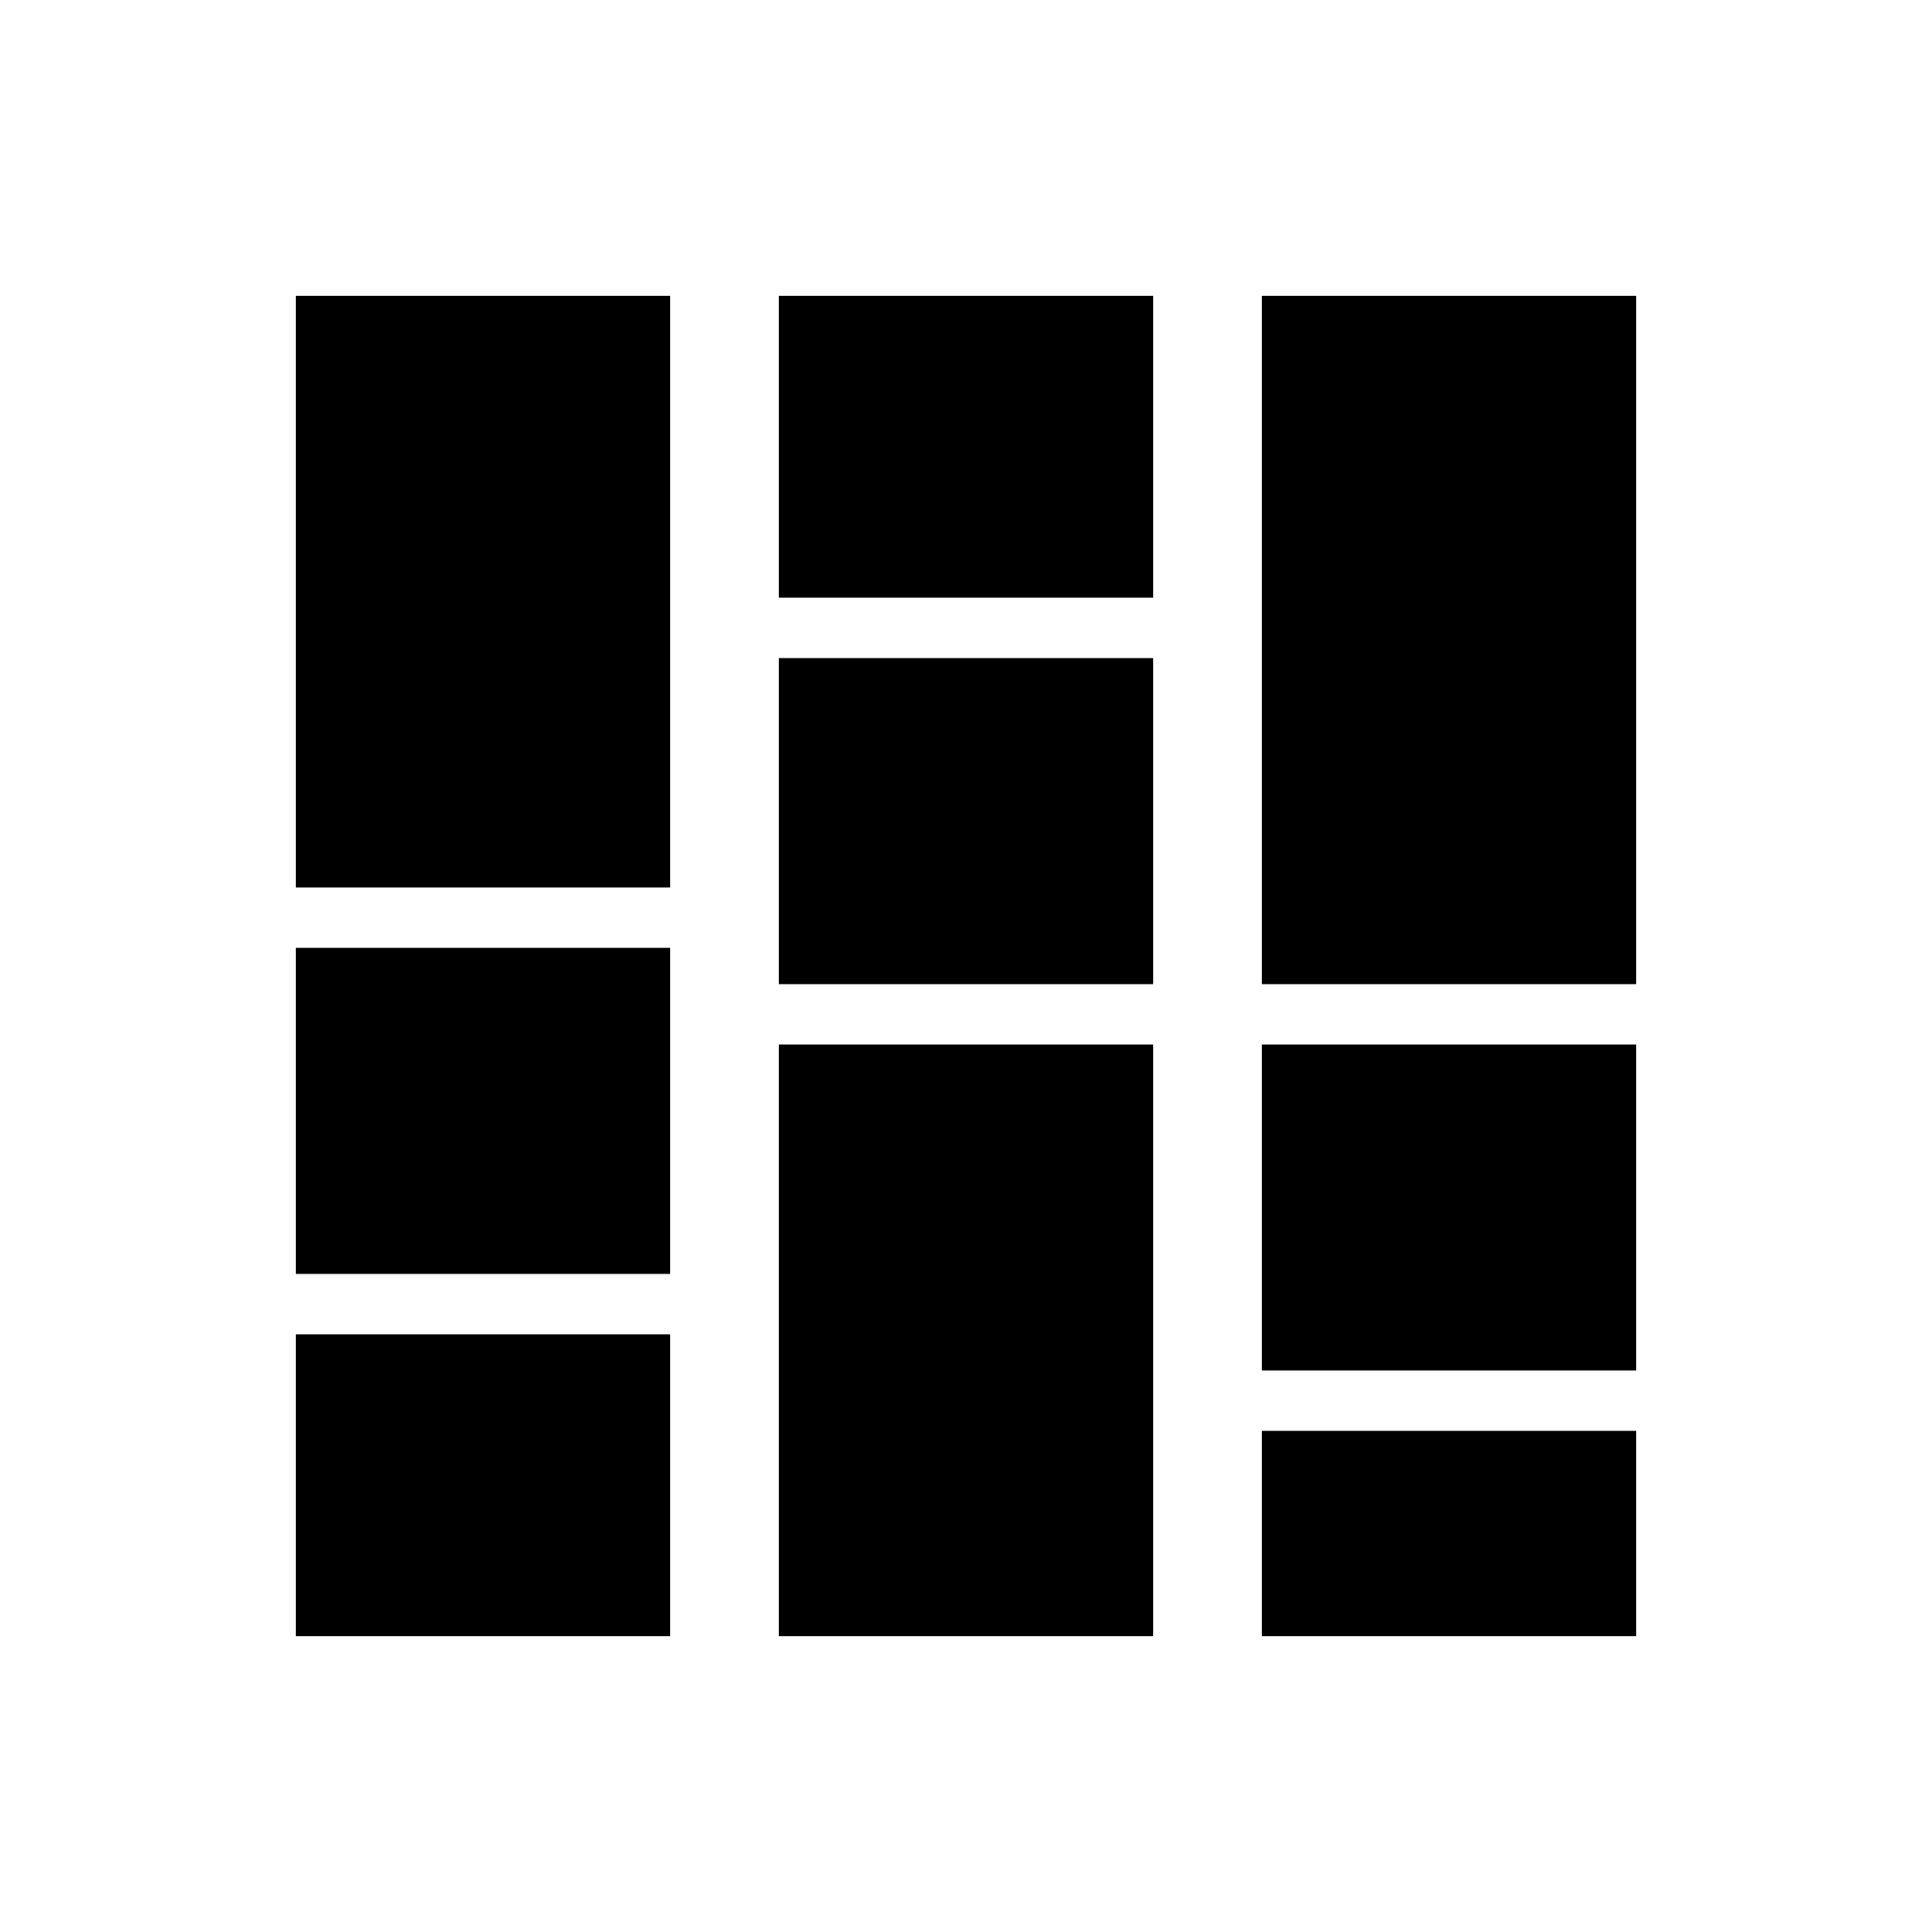 <svg xmlns="http://www.w3.org/2000/svg" height="24" width="24"><path d="M3.675 20.325v-3.75h4.65v3.75Zm0-4.5v-4.05h4.65v4.05Zm0-4.8v-7.35h4.65v7.35Zm6 9.3v-7.35h4.65v7.35Zm0-8.1v-4.05h4.65v4.05Zm0-4.8v-3.75h4.65v3.75Zm6 12.9v-2.55h4.65v2.55Zm0-3.3v-4.05h4.65v4.05Zm0-4.8v-8.55h4.65v8.55Z"/></svg>